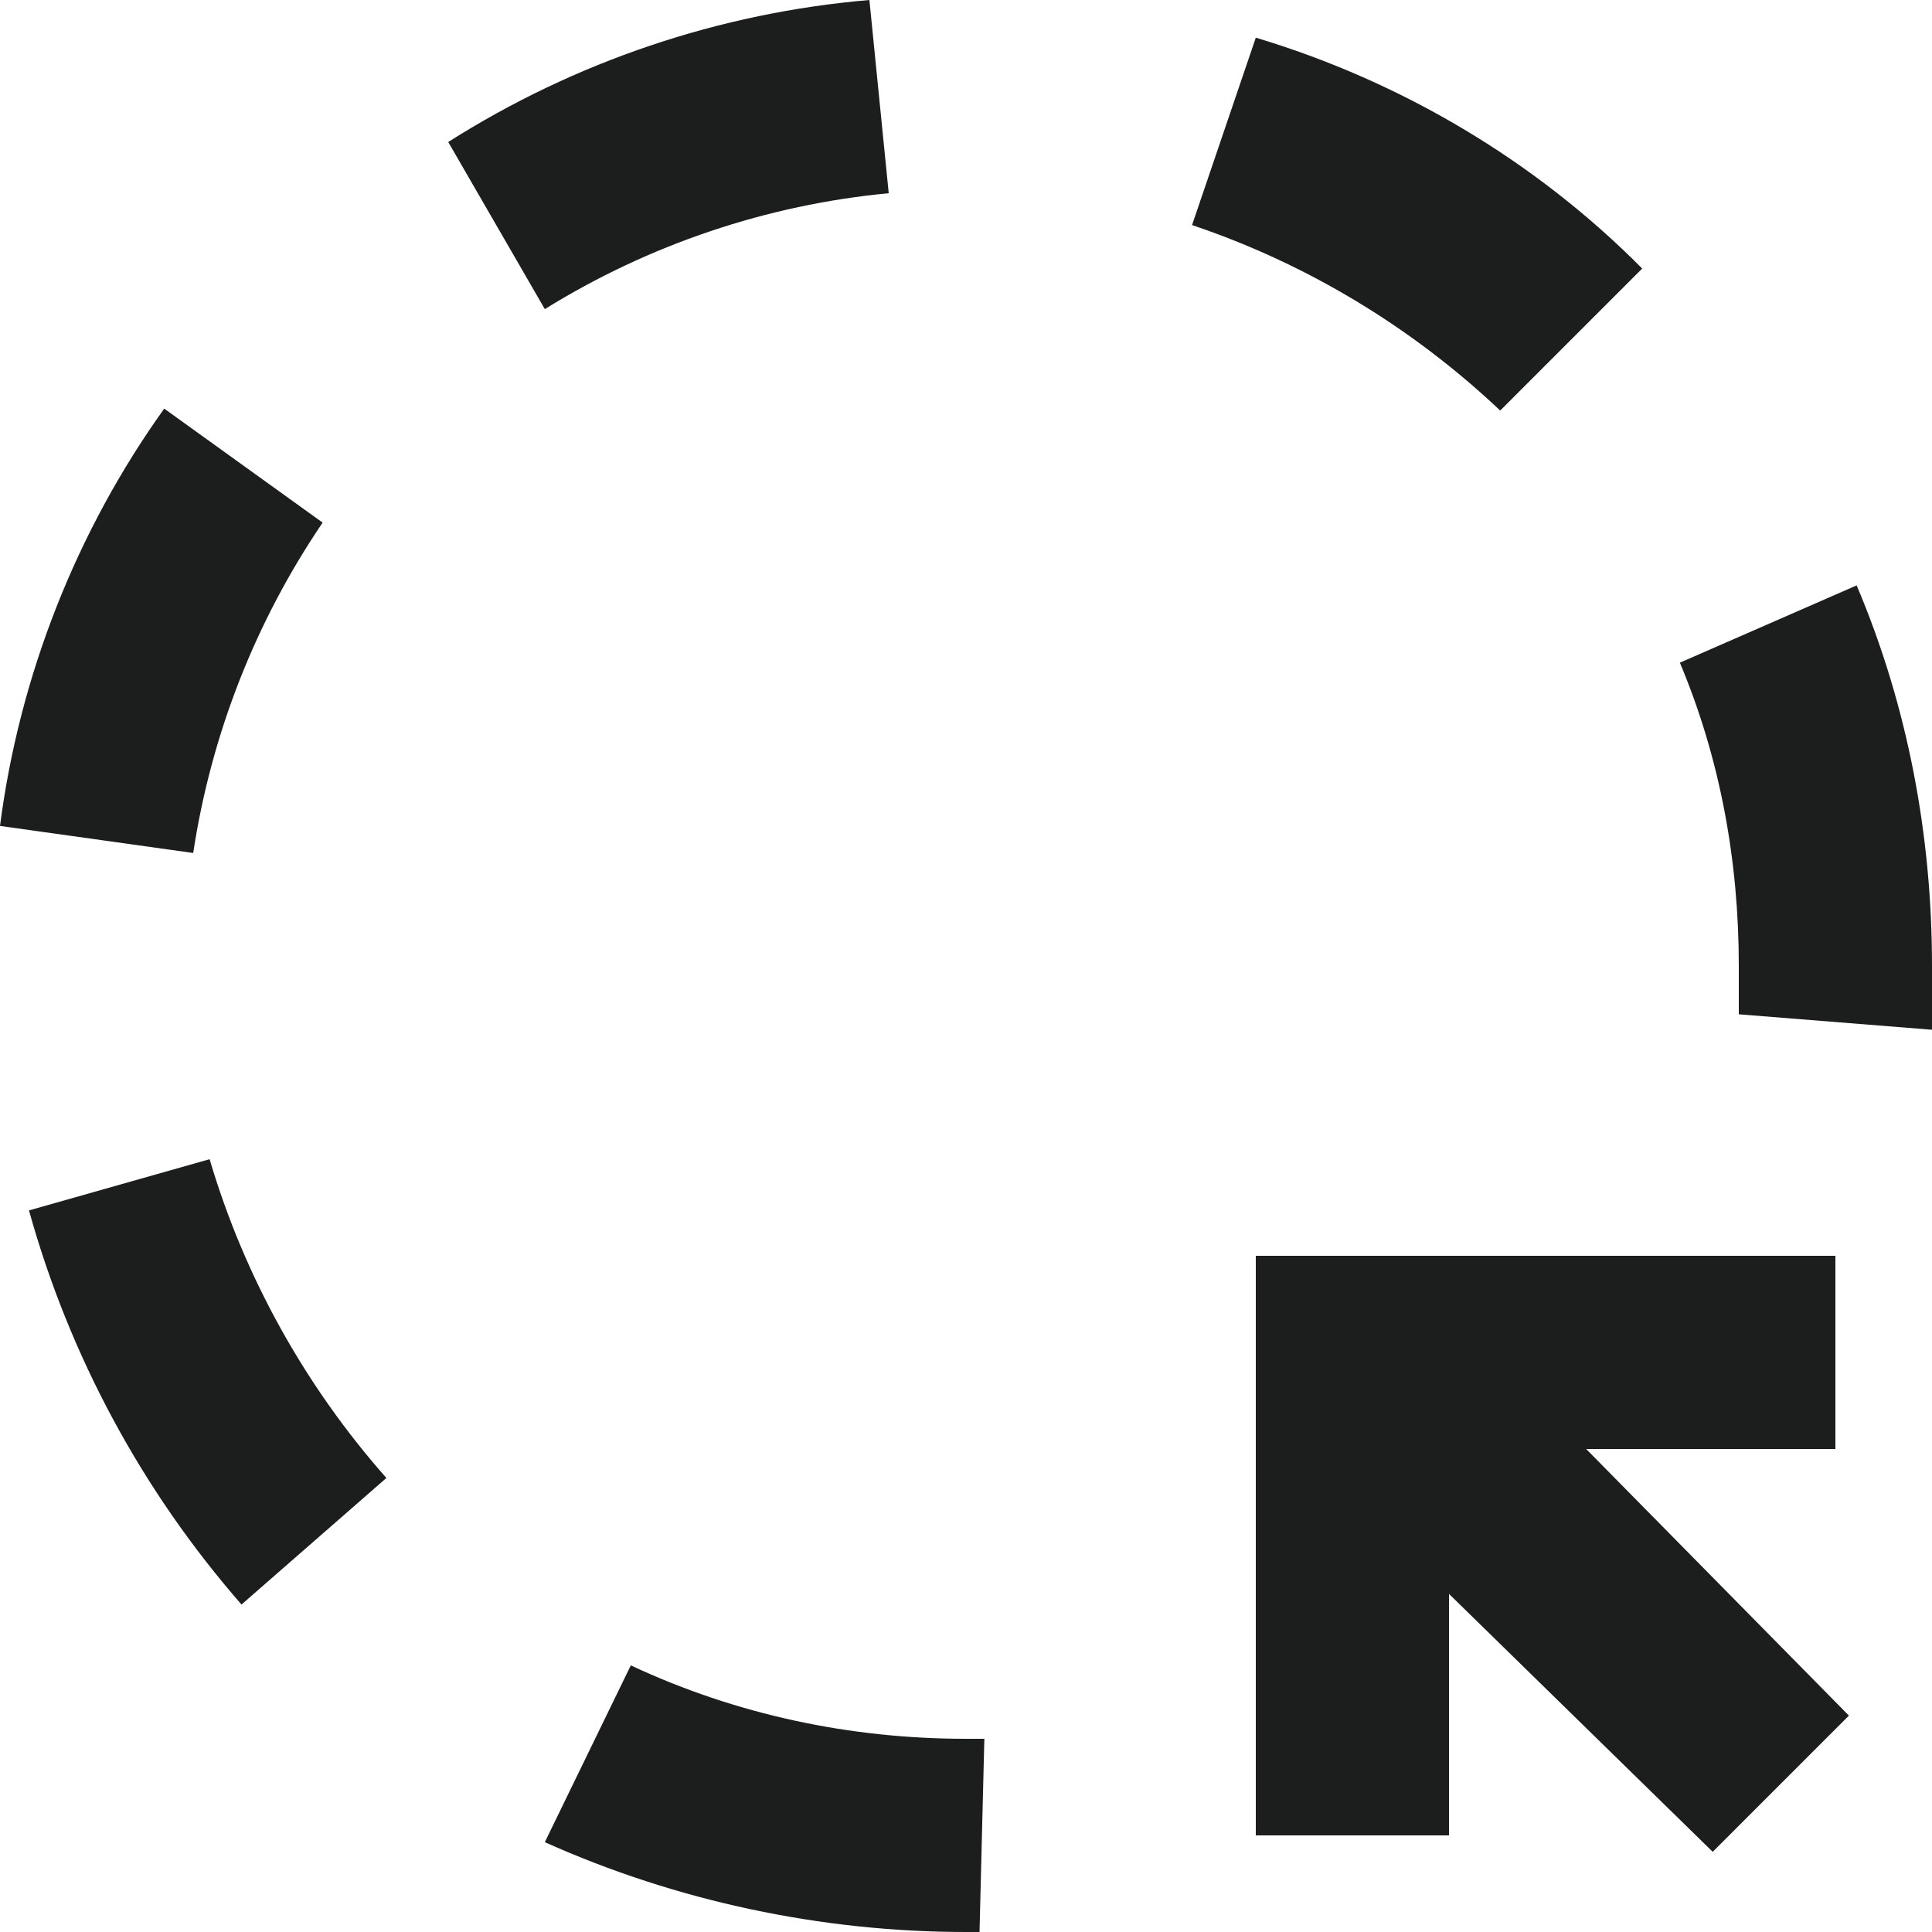 <svg width="74" height="74" viewBox="0 0 74 74" fill="none" xmlns="http://www.w3.org/2000/svg">
<path d="M34.04 7.4C29.378 7.844 24.864 9.361 20.868 11.84L17.168 5.439C22.03 2.355 27.564 0.489 33.3 0M57.461 15.725C54.094 12.543 50.061 10.101 45.658 8.621L48.1 1.443C53.65 3.108 58.793 6.142 62.9 10.286M12.358 20.017C9.782 23.812 8.088 28.136 7.4 32.671L0 31.635C0.74 25.9 2.923 20.35 6.29 15.651M74 37V39.442L66.6 38.85V37C66.6 33.004 65.897 29.082 64.343 25.382L71.114 22.422C73.075 27.047 74 32.005 74 37ZM14.8 56.61L9.25 61.457C5.442 57.097 2.66 51.939 1.11 46.361L8.029 44.4C9.361 48.914 11.692 53.095 14.8 56.61ZM37.518 74H37C31.45 74 25.9 72.816 20.868 70.559L24.161 63.788C28.194 65.675 32.56 66.6 37 66.6H37.703M55.5 70.3H48.1V48.1H70.3V55.5H60.754L70.818 65.712L65.601 70.929L55.5 61.05" fill="#1C1D1D"/>
</svg>
